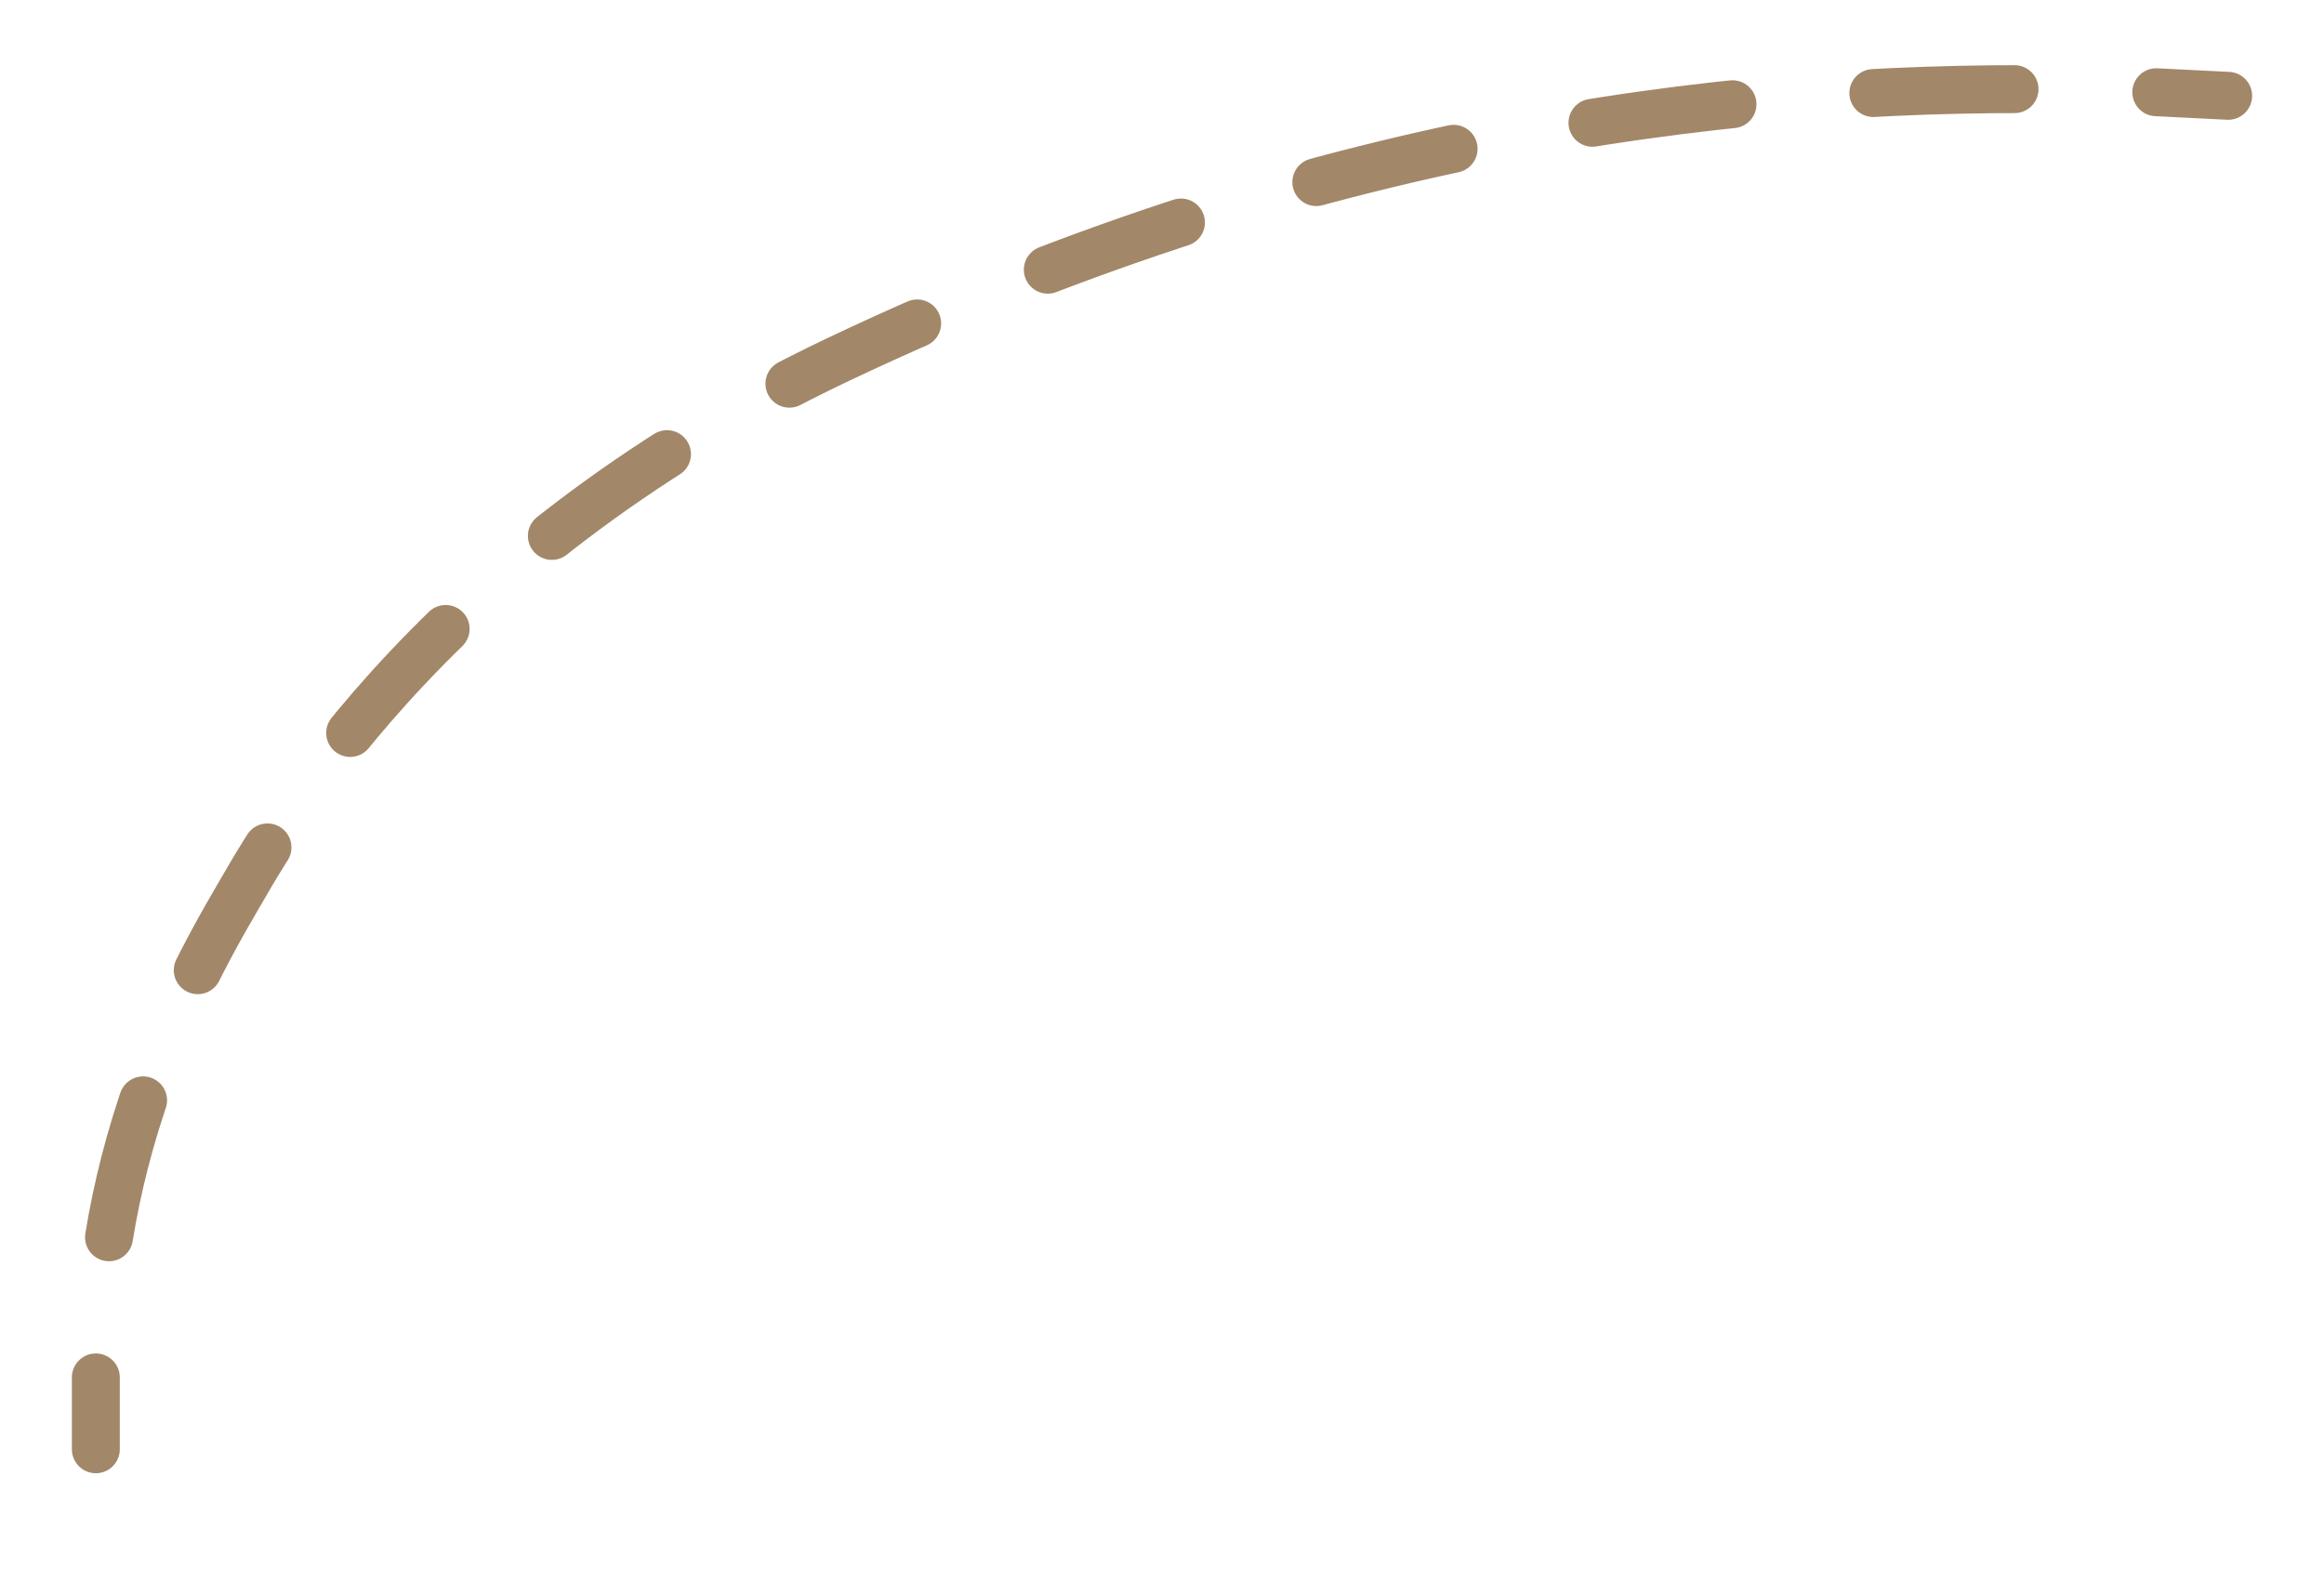 <?xml version="1.0" encoding="utf-8"?>
<!-- Generator: Adobe Illustrator 21.0.0, SVG Export Plug-In . SVG Version: 6.00 Build 0)  -->
<svg version="1.1" id="Calque_1" xmlns="http://www.w3.org/2000/svg" xmlns:xlink="http://www.w3.org/1999/xlink" x="0px" y="0px"
	 viewBox="0 0 194 132" style="enable-background:new 0 0 194 132;" xml:space="preserve">
<style type="text/css">
	.st0{fill:none;stroke:#A28769;stroke-width:4;stroke-linecap:round;stroke-linejoin:round;}
	.st1{fill:none;stroke:#A28769;stroke-width:4;stroke-linecap:round;stroke-linejoin:round;stroke-dasharray:11.794,11.794;}
</style>
<g>
	<g>
		<path class="st0" d="M8,121c0-1.9,0-3.9,0-6"/>
		<path class="st1" d="M9.1,103.3c1.3-8,4.2-17.2,10.4-27.8C22.1,71.1,34.8,46.7,70,30c41.1-19.5,77.2-23.1,104.1-22.5"/>
		<path class="st0" d="M180,7.7c2.1,0.1,4.1,0.2,6,0.3"/>
	</g>
</g>
</svg>
